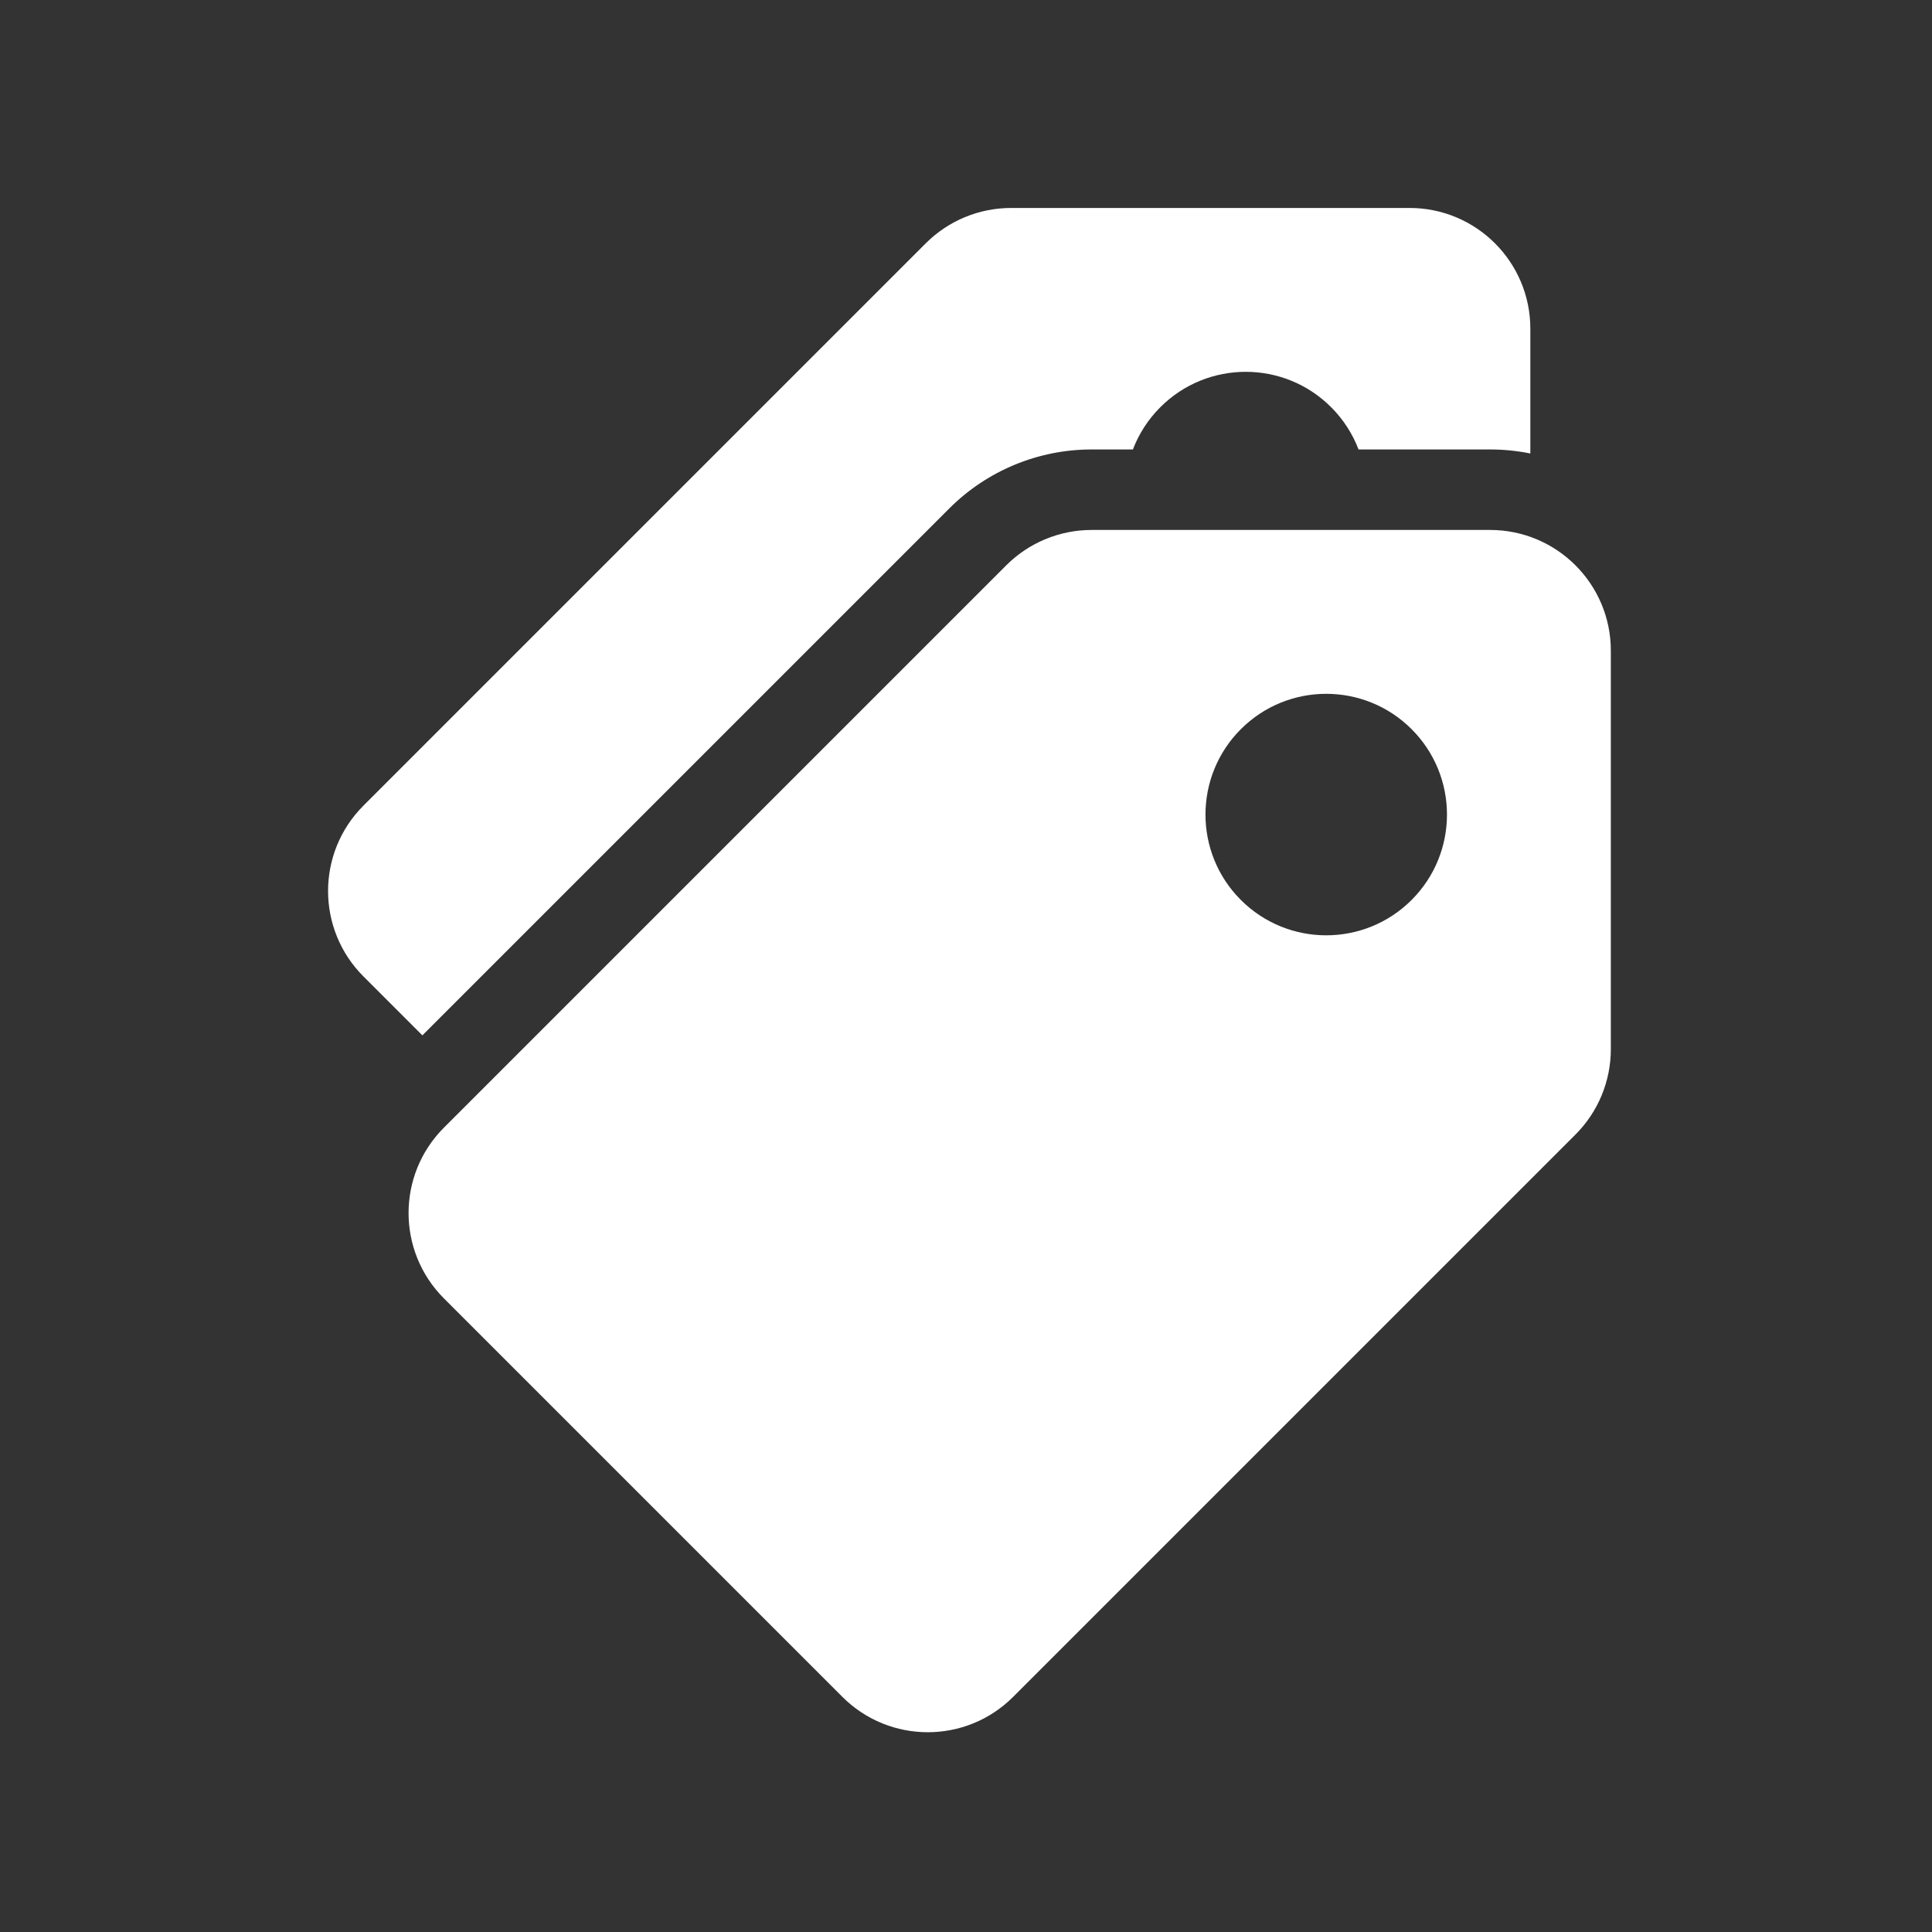 <?xml version="1.0" encoding="UTF-8"?>
<svg width="256px" height="256px" viewBox="0 0 256 256" version="1.1" xmlns="http://www.w3.org/2000/svg" xmlns:xlink="http://www.w3.org/1999/xlink">
    <rect x="0" y="0" width="256" height="256" fill="#333333" stroke="none"/>
    <!-- Generator: Sketch 46 (44423) - http://www.bohemiancoding.com/sketch -->
    <title>icon-deals-on</title>
    <desc>Created with Sketch.</desc>
    <defs></defs>
    <g id="Assets" stroke="none" stroke-width="1" fill="none" fill-rule="evenodd">
        <g id="icon-deals-on" fill="#FFFFFF">
            <g id="icon-deals-off" transform="translate(0, 1)">
                <path d="M150.116,58.556 L144.647,58.556 C137.575,58.556 130.792,61.365 125.791,66.366 L55.967,136.19 L48.157,128.379 C41.909,122.131 41.909,112 48.157,105.752 L122.667,31.242 C125.667,28.241 129.737,26.556 133.98,26.556 L186.778,26.556 C195.614,26.556 202.778,33.719 202.778,42.556 L202.778,59.089 C201.054,58.739 199.271,58.556 197.444,58.556 L180.015,58.556 C179.236,56.514 178.024,54.6 176.379,52.954 C170.131,46.706 160,46.706 153.752,52.954 C152.106,54.6 150.894,56.514 150.116,58.556 Z" id="Combined-Shape"></path>
                <path d="M144.647,69.222 L197.444,69.222 C206.281,69.222 213.444,76.386 213.444,85.222 L213.444,138.02 C213.444,142.263 211.759,146.333 208.758,149.333 L134.248,223.843 C128,230.091 117.869,230.091 111.621,223.843 L58.824,171.046 C52.575,164.797 52.575,154.667 58.824,148.418 L133.333,73.909 C136.334,70.908 140.404,69.222 144.647,69.222 Z M164.418,118.248 C170.667,124.497 180.797,124.497 187.046,118.248 C193.294,112 193.294,101.869 187.046,95.621 C180.797,89.373 170.667,89.373 164.418,95.621 C158.17,101.869 158.17,112 164.418,118.248 Z" id="Combined-Shape"></path>
            </g>
        </g>
    </g>
</svg>